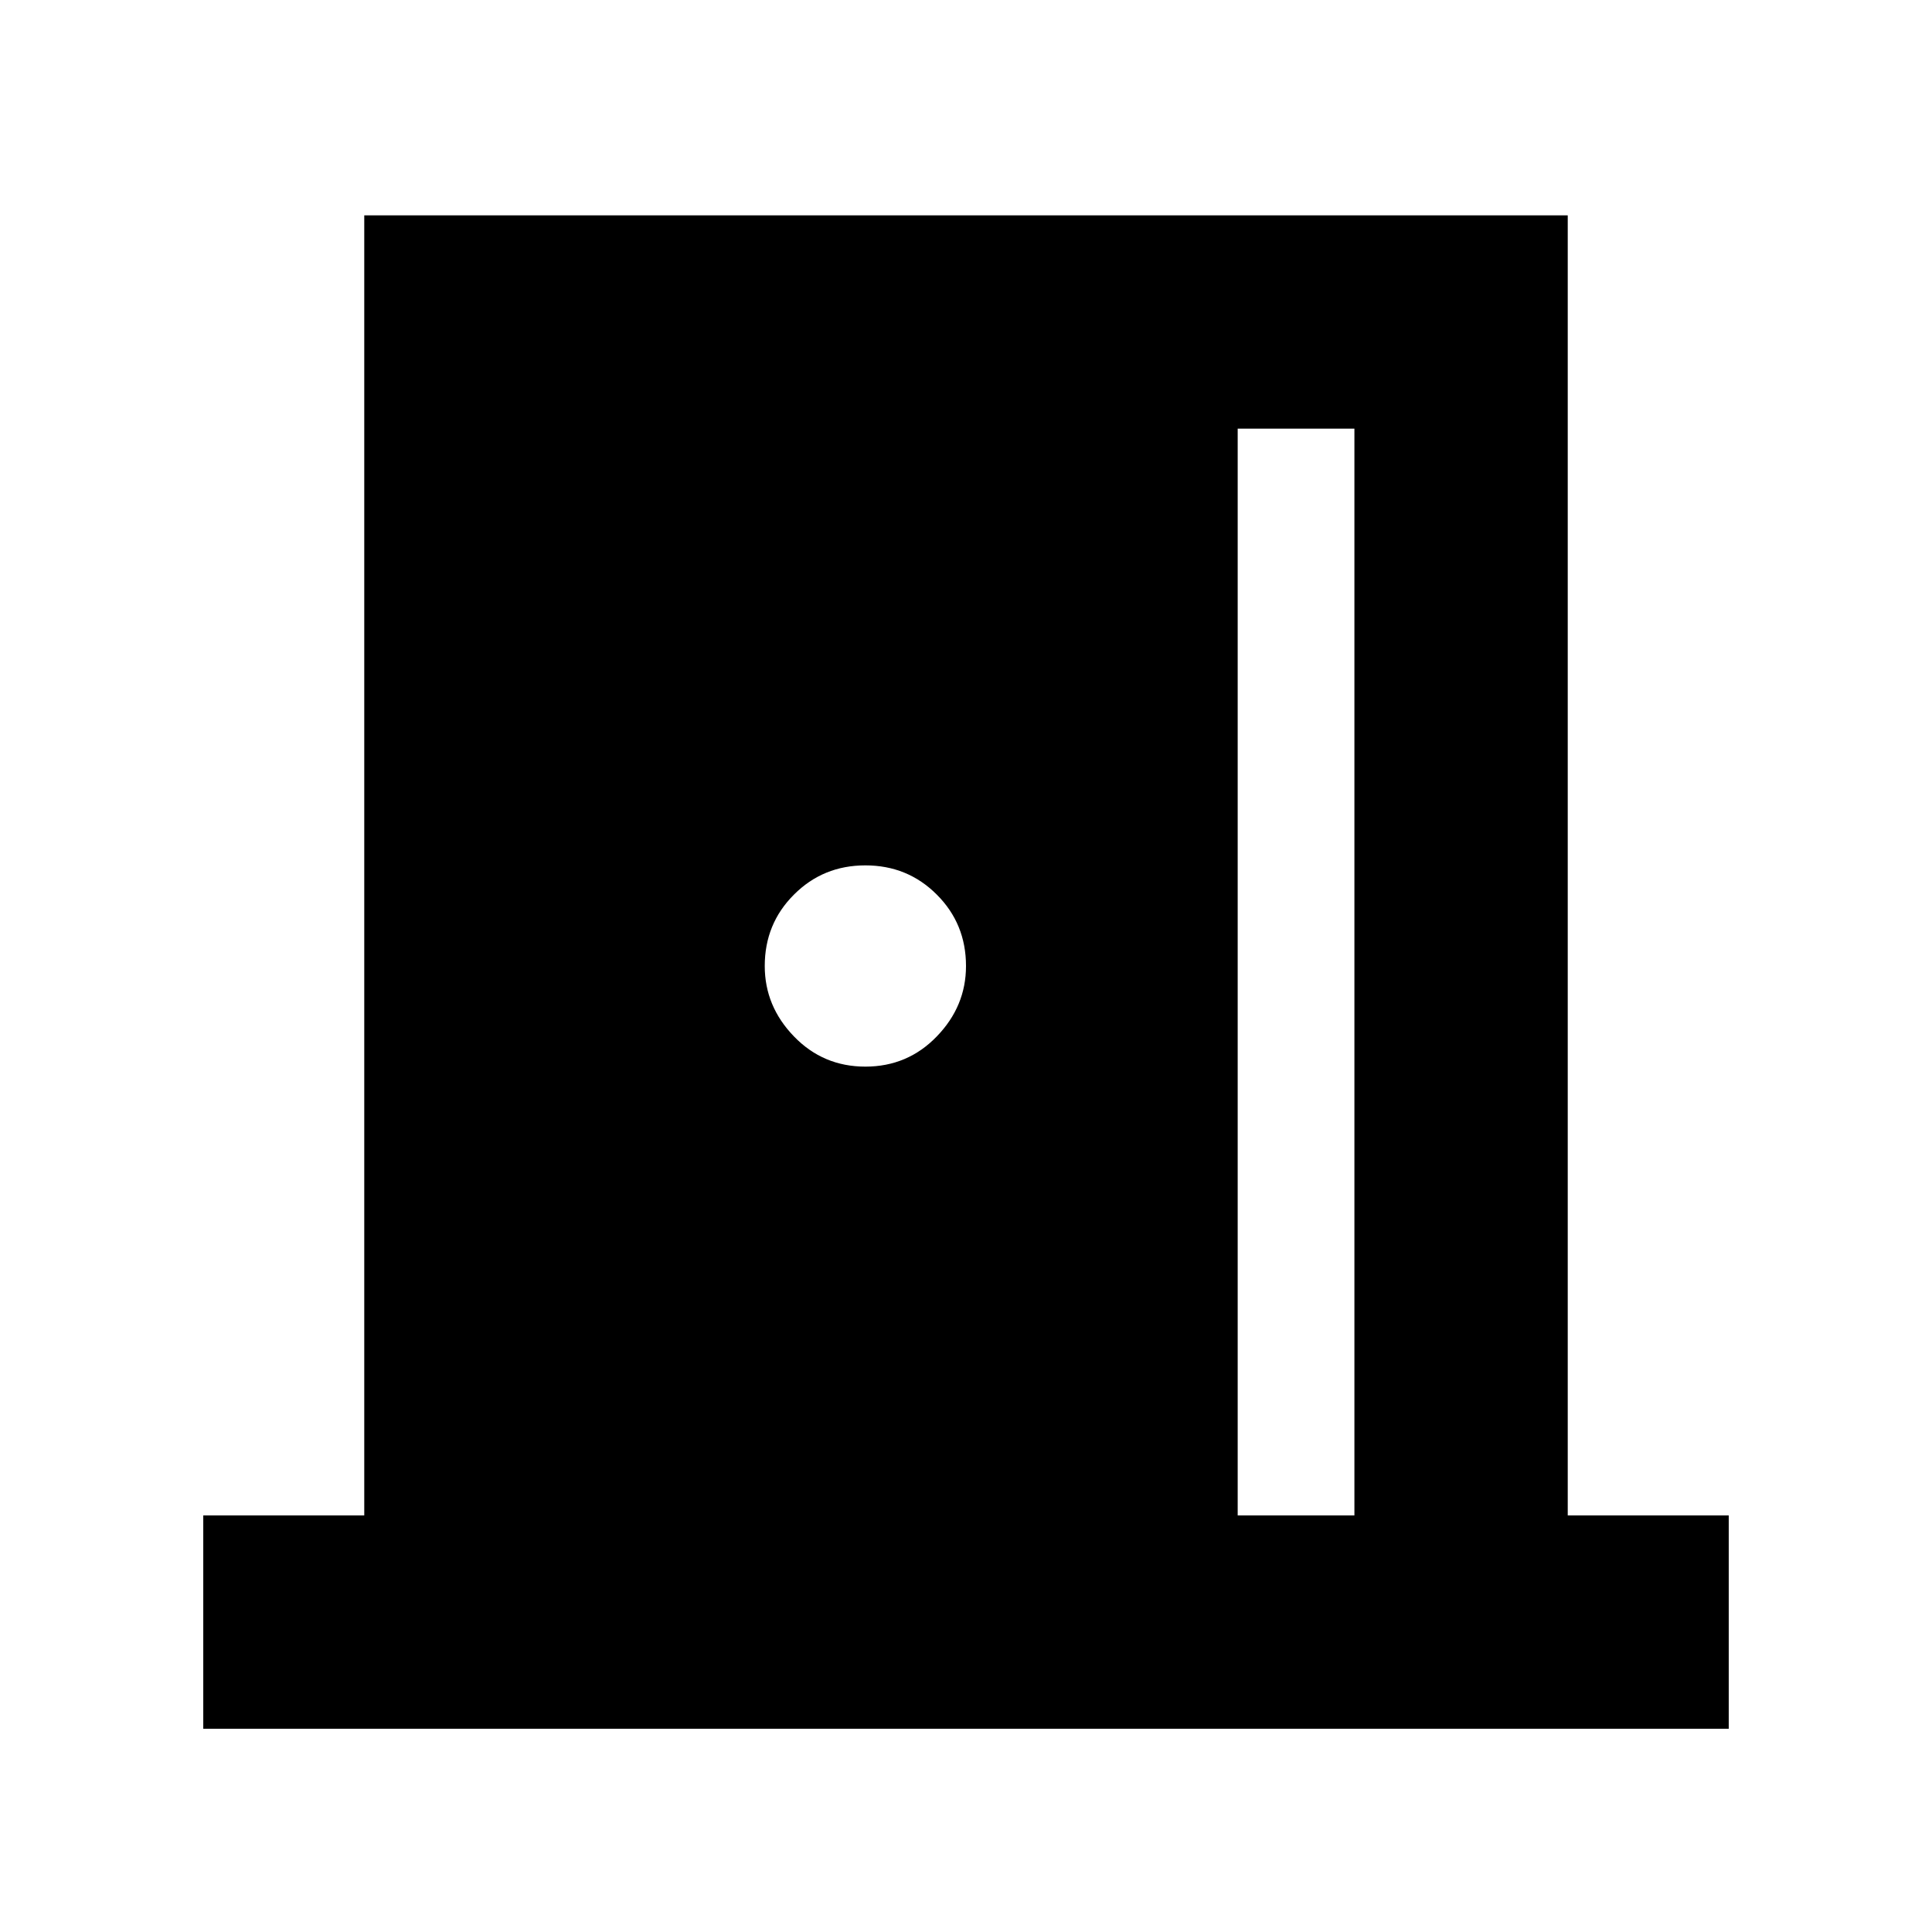 <svg xmlns="http://www.w3.org/2000/svg" height="24" width="24"><path d="M2.525 21.475v-2.65h2V2.675h14.95v16.15h2v2.65Zm12.85-2.65h1.45v-13.5h-1.45ZM10.75 13.25q.525 0 .887-.375Q12 12.5 12 12q0-.525-.363-.887-.362-.363-.887-.363t-.887.363Q9.5 11.475 9.5 12q0 .5.363.875.362.375.887.375Z"/></svg>